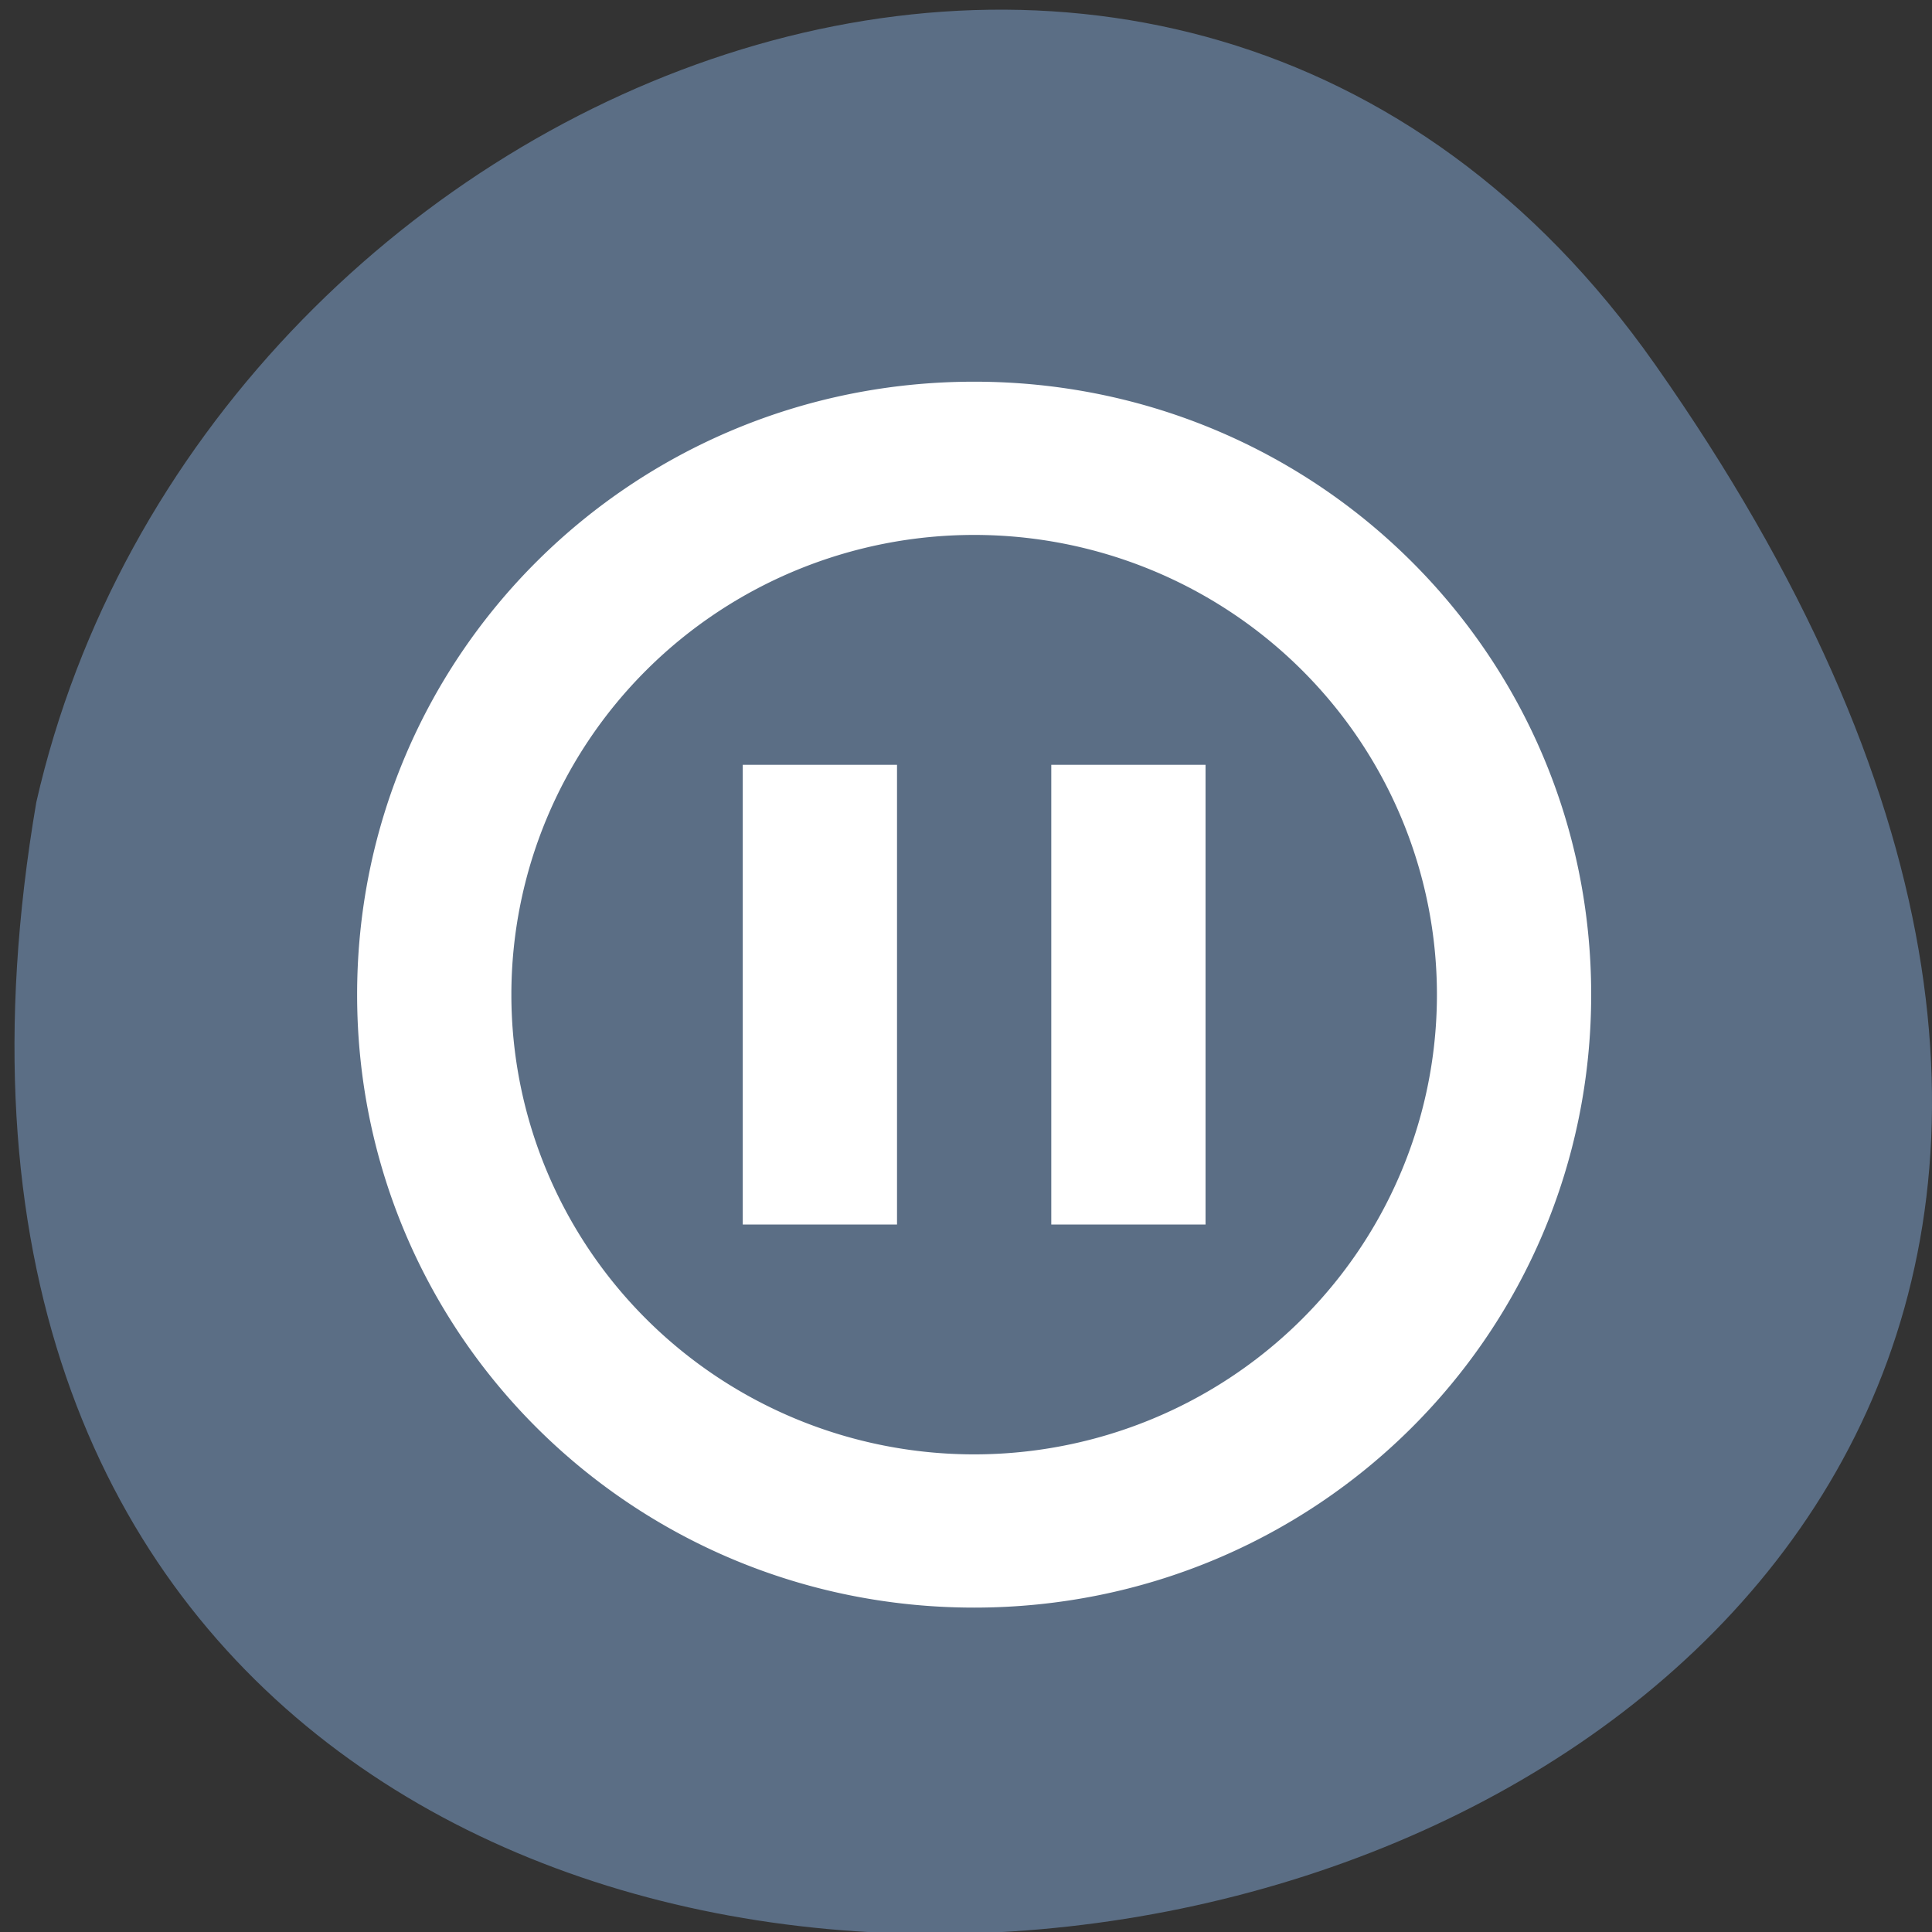 <svg xmlns="http://www.w3.org/2000/svg" viewBox="0 0 256 256"><rect x="0" y="0" width="256" height="256" fill="#333333" stroke="none"/><g color="#000" fill="#5b6e85"><path d="M 219.27,843.52 C 378.99,1071.5 -36.39,1144.06 4.81,901.81 26.646,805.46 155.29,752.19 219.27,843.52 z" transform="matrix(1 0 0 0.996 0 -791.9)"/></g><path d="m 129.08 50.576 c -45.3 0 -81.76 36.22 -81.76 81.22 0 44.996 36.466 81.22 81.76 81.22 45.3 0 81.76 -36.22 81.76 -81.22 0 -44.996 -36.466 -81.22 -81.76 -81.22 z m 0 20.305 a 61.32 60.915 0 0 1 61.32 60.915 61.32 60.915 0 0 1 -61.32 60.915 61.32 60.915 0 0 1 -61.32 -60.915 61.32 60.915 0 0 1 61.32 -60.915 z m -30.661 30.458 v 60.915 h 20.441 v -60.915 h -20.441 z m 40.881 0 v 60.915 h 20.441 v -60.915 h -20.441 z" fill="#fff" color="#fff"/></svg>